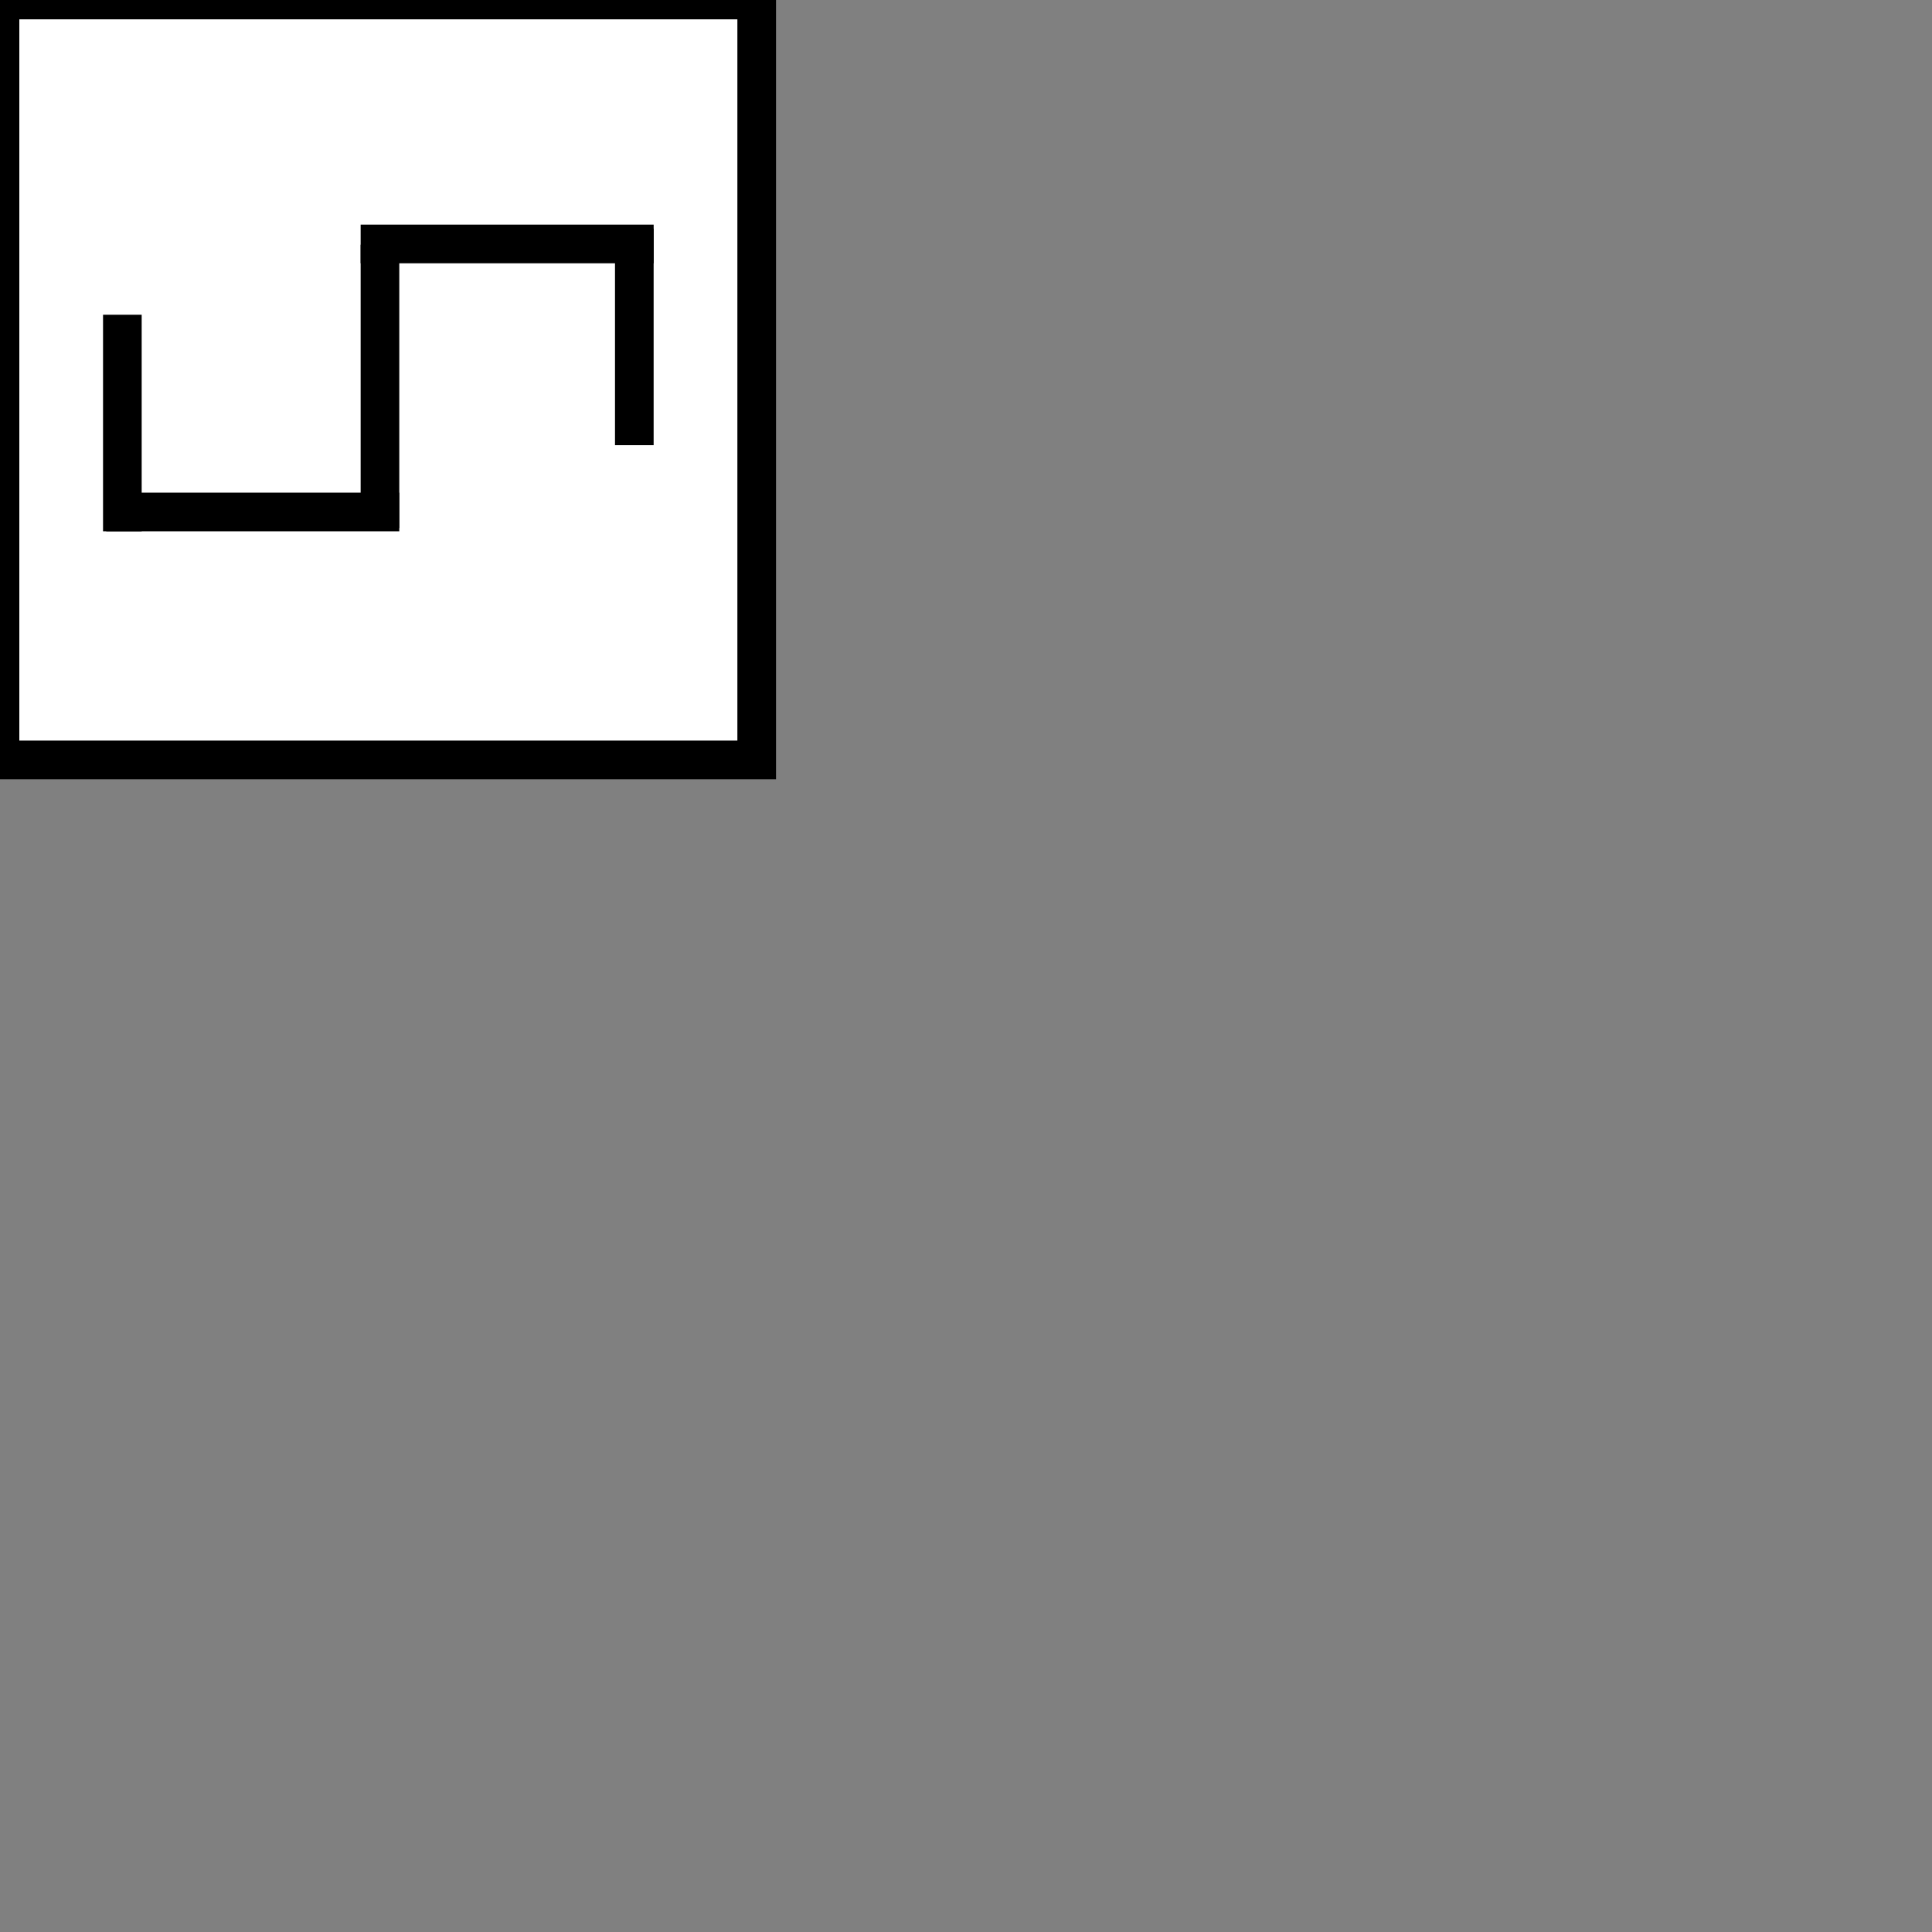 <svg xmlns="http://www.w3.org/2000/svg" xmlns:xlink="http://www.w3.org/1999/xlink" width="600" height="600" viewBox="0 0 600 600" fill="none">
    <rect x="0" y="0" width="600" height="600" fill="#808080" stroke="none"/>
    <rect x="0" y="0" width="235" height="236" stroke="rgba(0, 0, 0, 1)" stroke-width="12" fill="#FFFFFF" />

    <!-- 低电平 -->
    <path stroke="black" stroke-width="12" d="M33 159L124 159" />
    <path stroke="black" stroke-width="12" d="M38 97.744L38 165" />
    <path stroke="black" stroke-width="12" d="M196.992 71L196.992 138.256" />
    <path stroke="black" stroke-width="12" d="M118 76L118 164" />
    <path stroke="black" stroke-width="12" d="M112 75.76L203 75.76" />
</svg>
